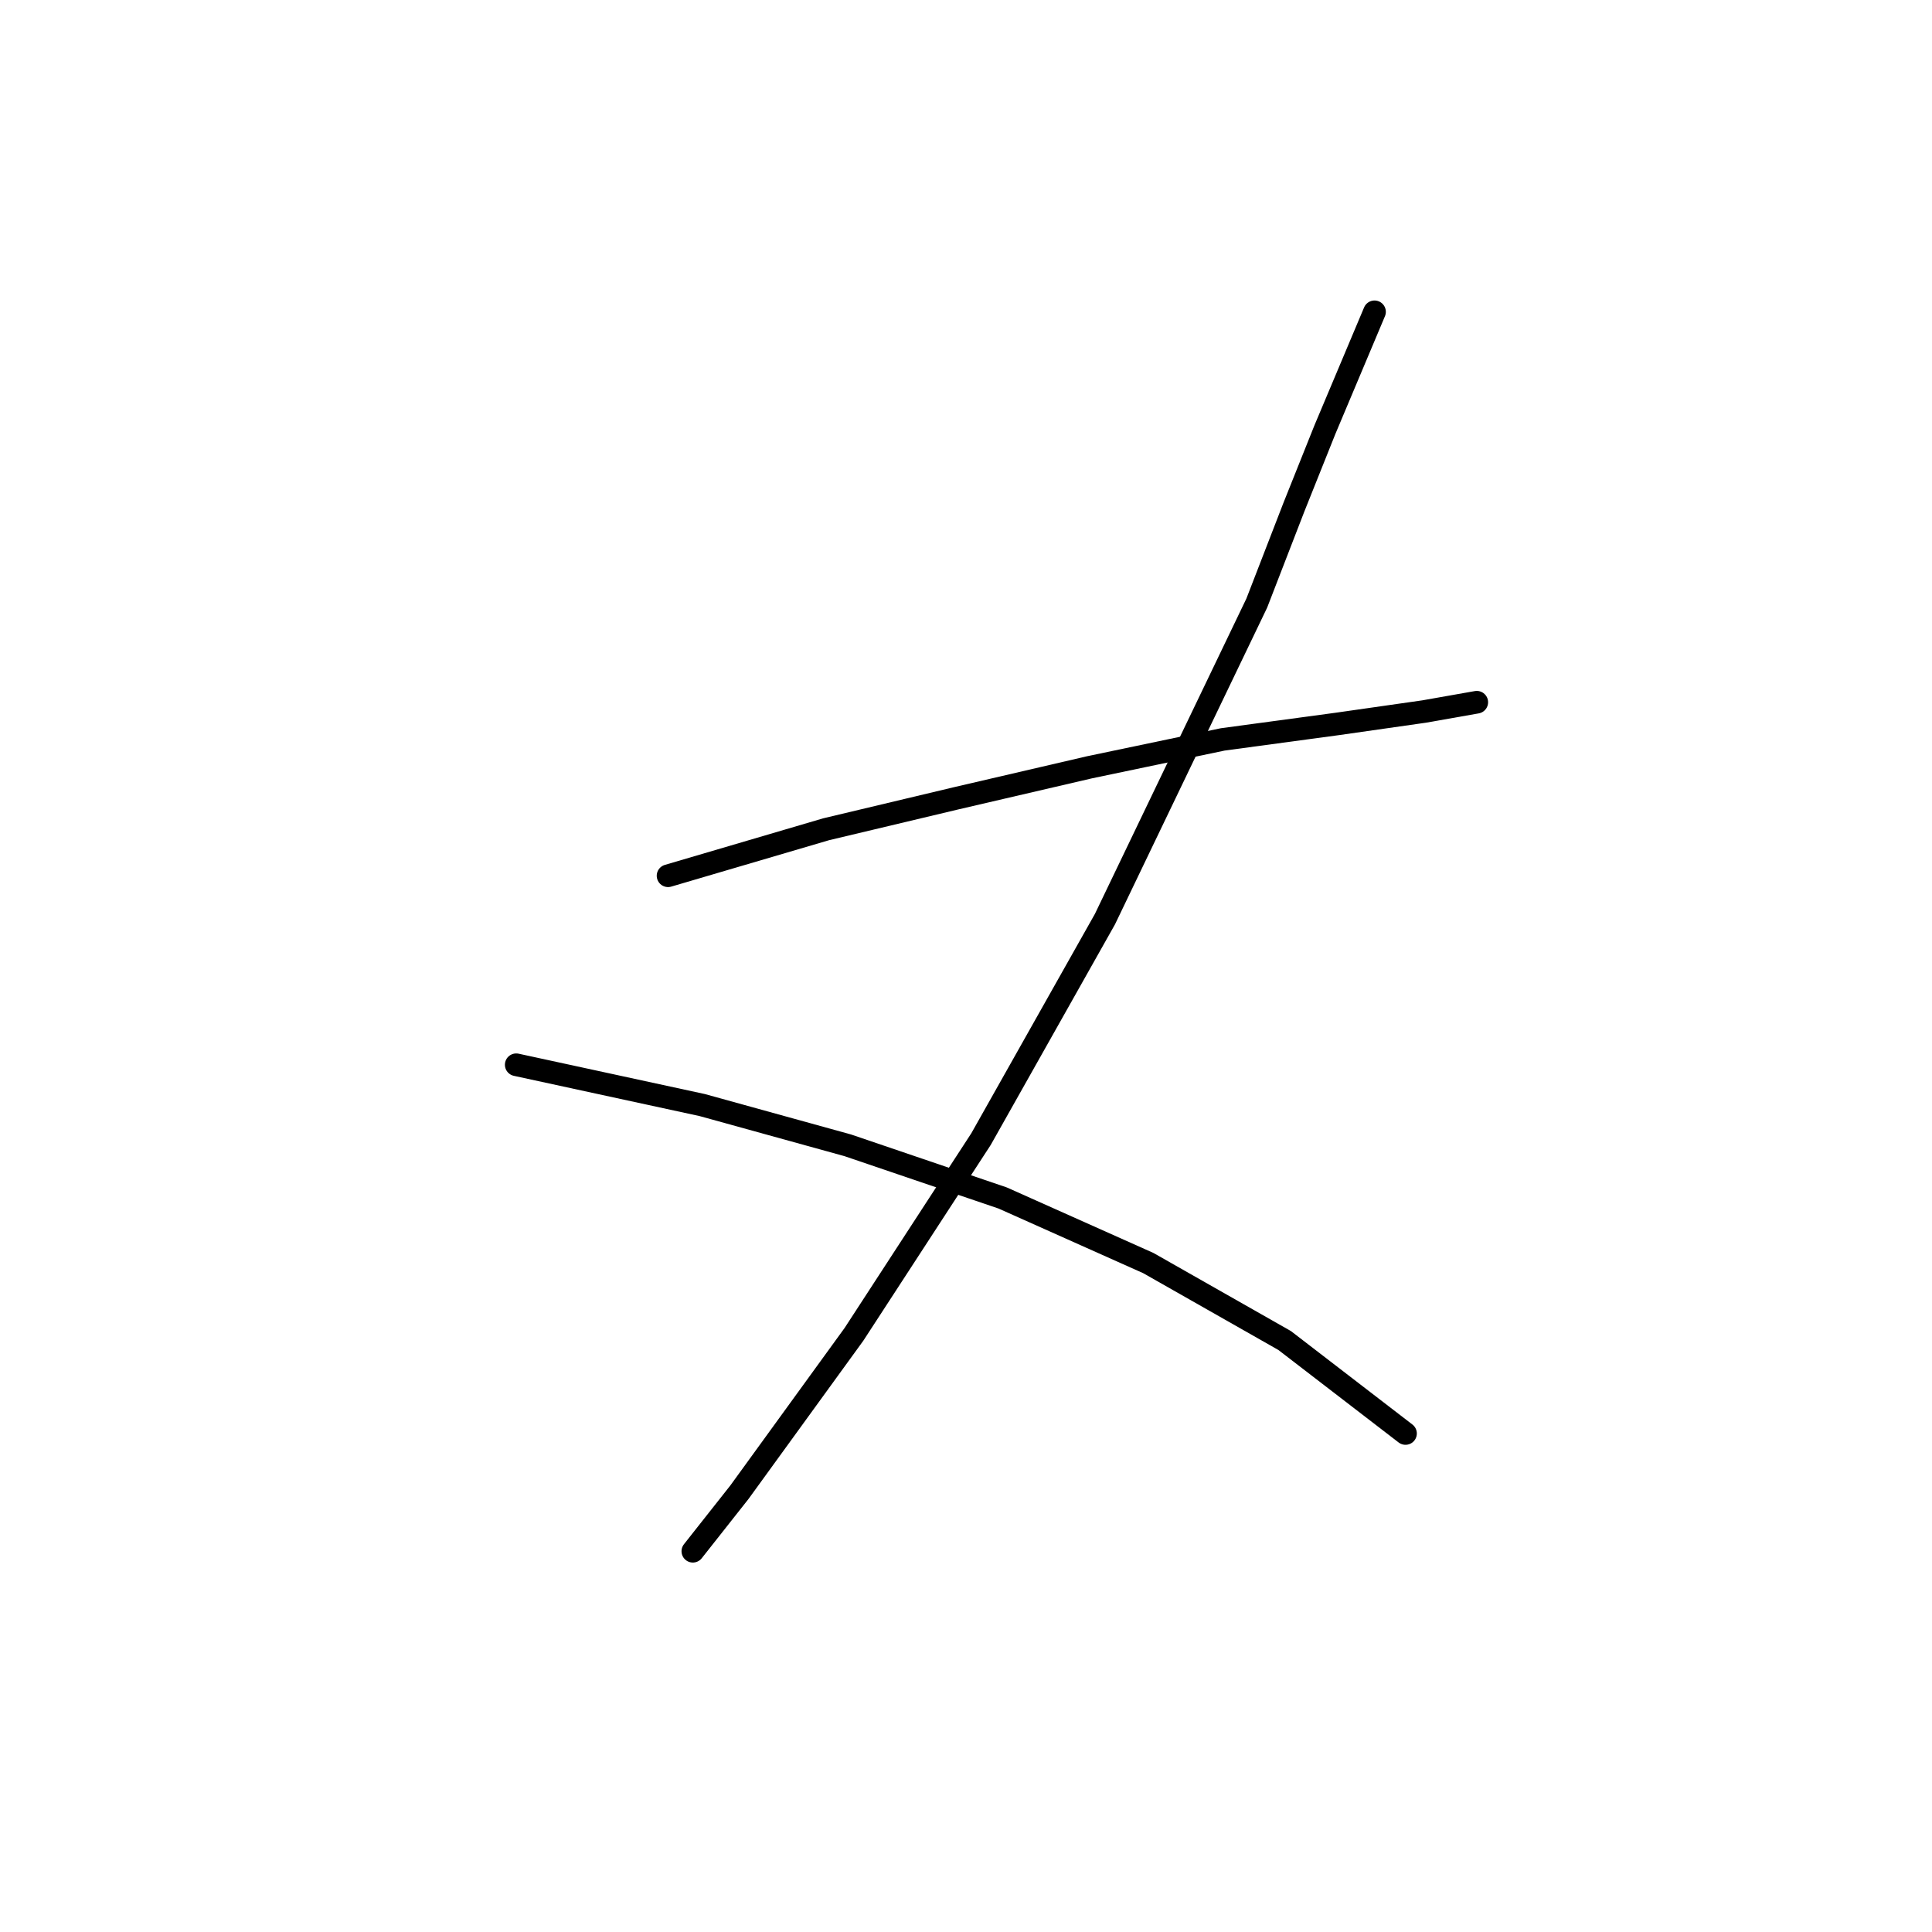 <?xml version="1.0" standalone="no"?>
    <svg width="256" height="256" xmlns="http://www.w3.org/2000/svg" version="1.1">
    <polyline stroke="black" stroke-width="3" stroke-linecap="round" fill="transparent" stroke-linejoin="round" points="88.521 116.042 109.46 109.883 126.704 105.777 144.359 101.672 162.013 97.976 177.204 95.924 188.7 94.281 195.68 93.05 195.68 93.05 " />
        <polyline stroke="black" stroke-width="3" stroke-linecap="round" fill="transparent" stroke-linejoin="round" points="182.131 41.318 175.562 56.919 171.456 67.184 166.53 79.911 146.412 121.79 129.989 150.94 113.155 176.806 97.964 197.745 91.806 205.546 91.806 205.546 " />
        <polyline stroke="black" stroke-width="3" stroke-linecap="round" fill="transparent" stroke-linejoin="round" points="68.403 141.086 93.037 146.424 112.334 151.761 132.863 158.741 152.16 167.363 170.225 177.627 186.237 189.944 186.237 189.944 " />
        </svg>